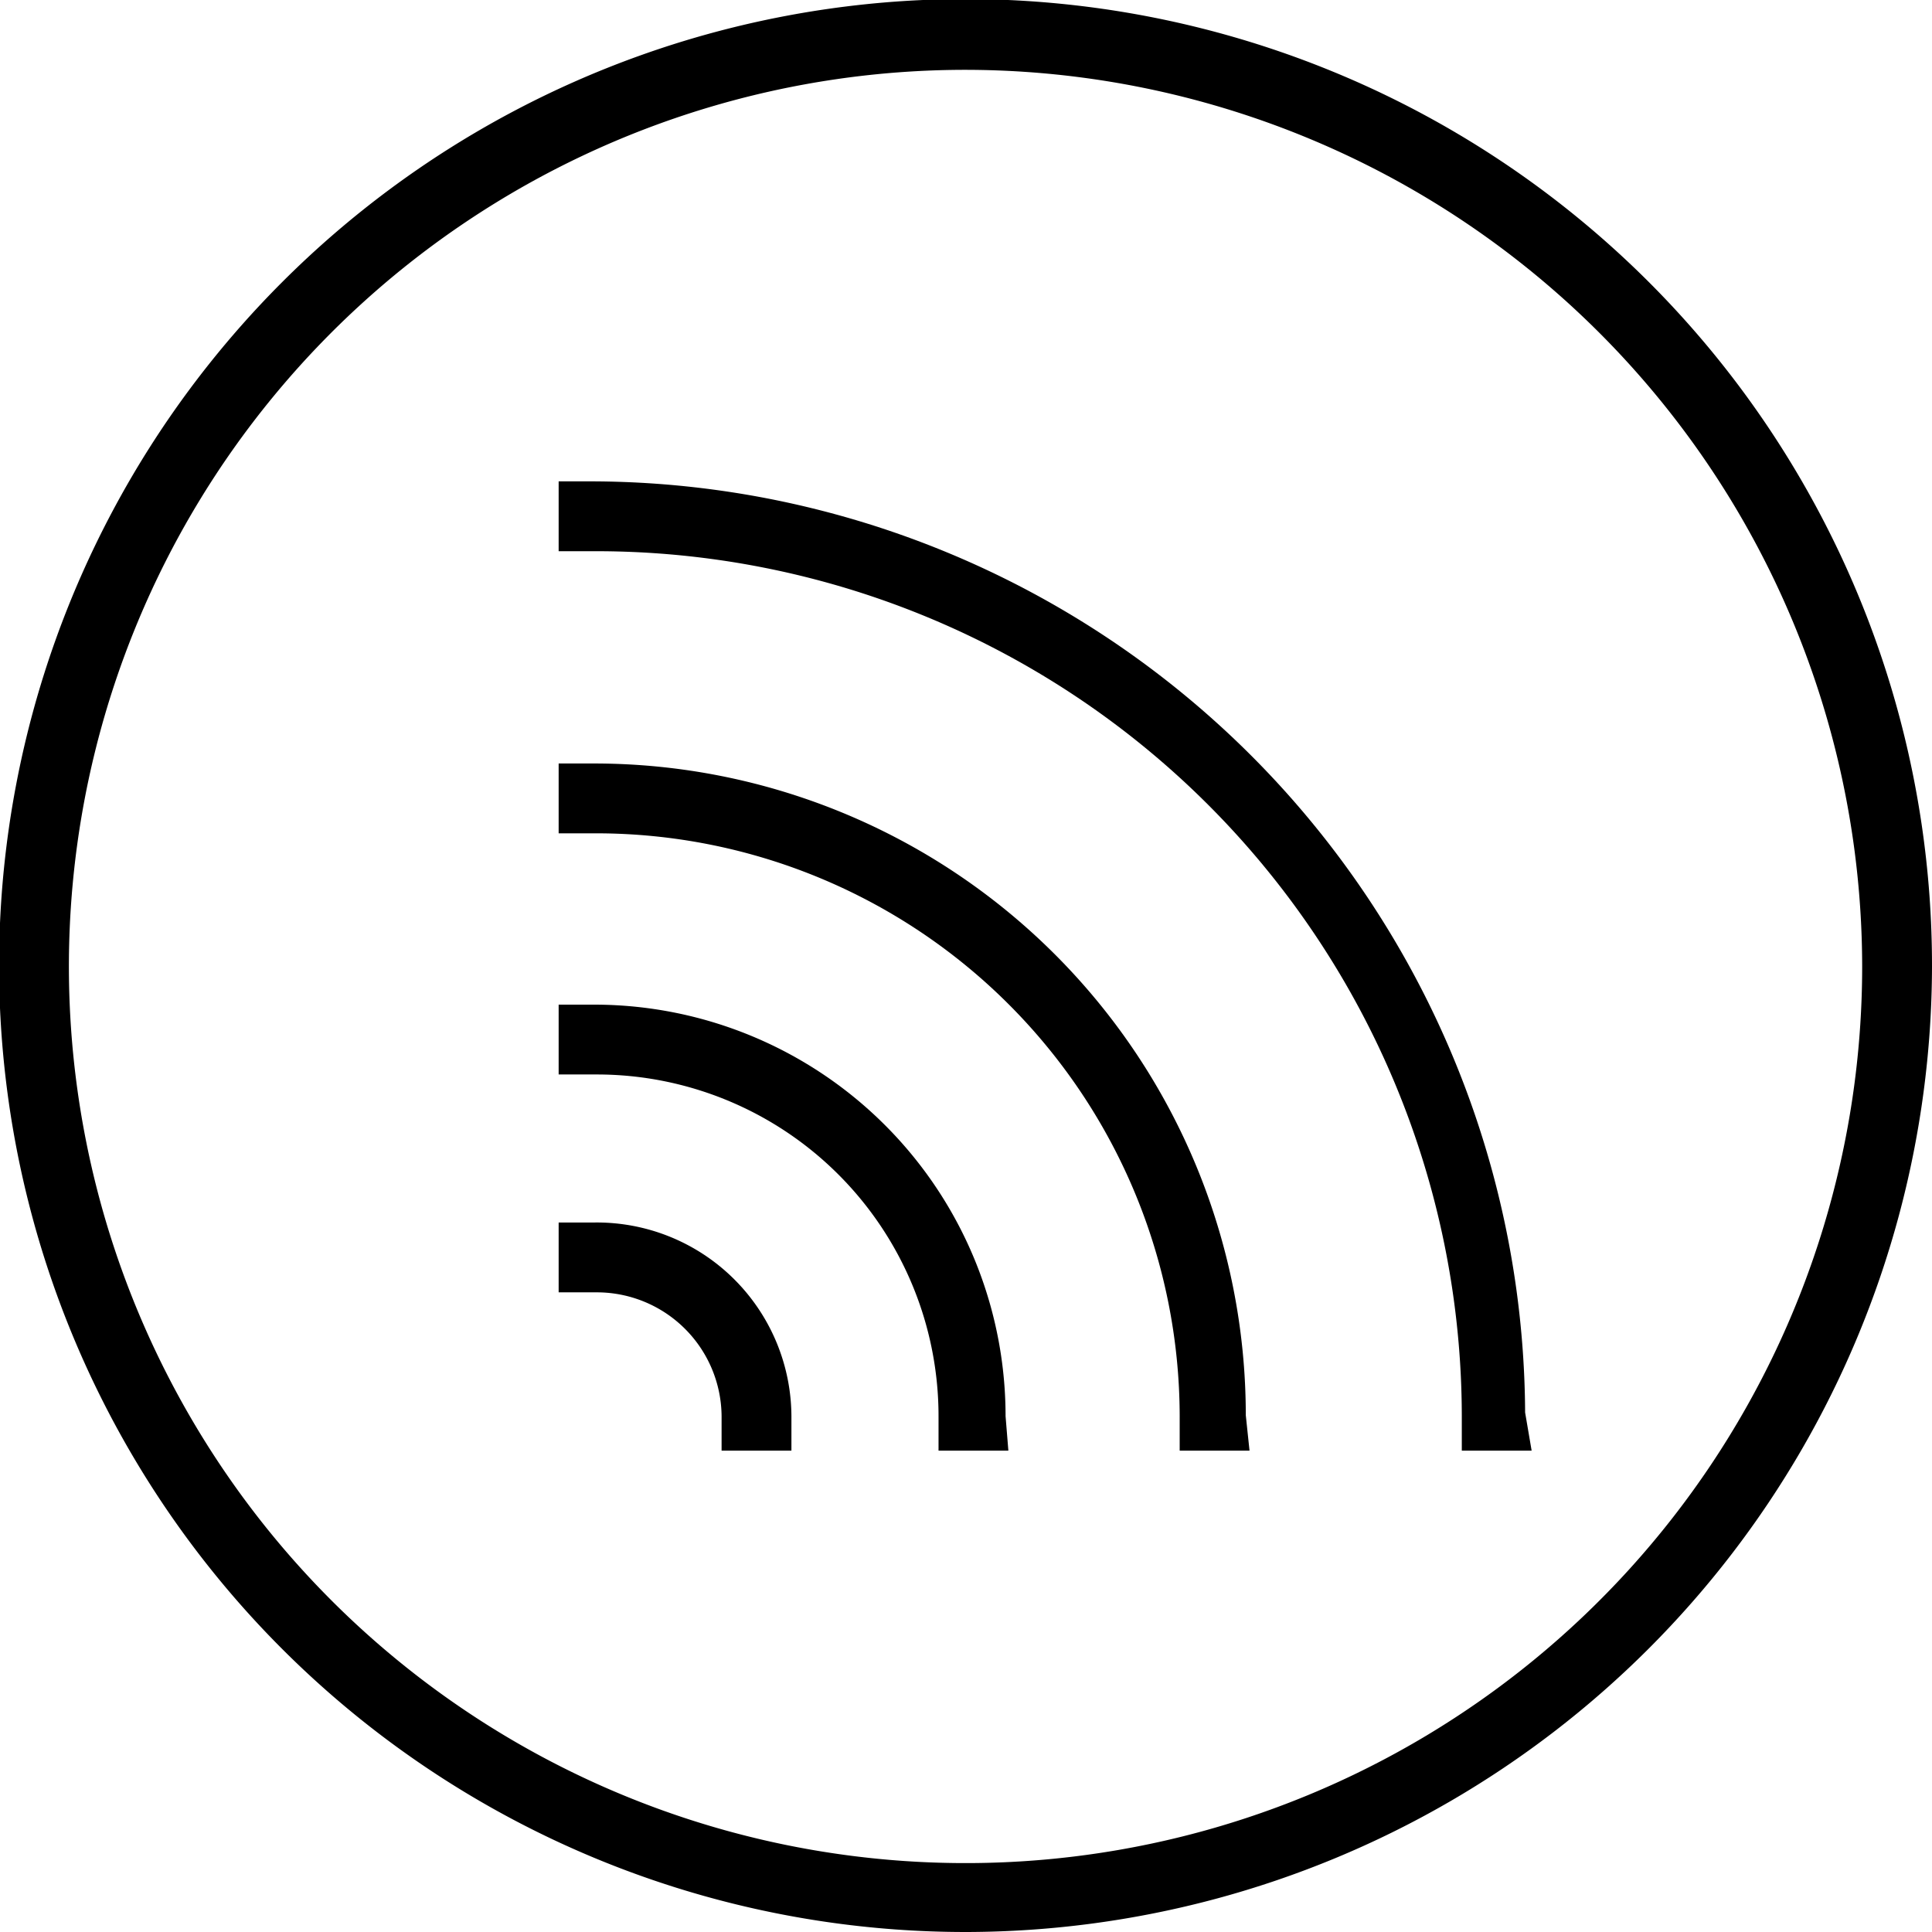 <svg xmlns="http://www.w3.org/2000/svg" class="icon" viewBox="0 0 20.75 20.75"><title>wifi</title><g id="Layer_2" data-name="Layer 2"><g id="Layer_1-2" data-name="Layer 1"><path class="cls-1" d="M10.38,20.75A10.38,10.38,0,1,1,20.75,10.38,10.39,10.39,0,0,1,10.38,20.75Zm0-20A9.63,9.63,0,1,0,20,10.38,9.64,9.64,0,0,0,10.38.75Z"/><path class="cls-1" d="M8.5,15.58H7.75v-.37a1.34,1.34,0,0,0-1.33-1.33H6v-.75h.38A2.09,2.09,0,0,1,8.5,15.21Z"/><path class="cls-1" d="M10.83,15.58h-.75v-.37a3.67,3.67,0,0,0-3.67-3.67H6v-.75h.38a4.42,4.42,0,0,1,4.42,4.42Z"/><path class="cls-1" d="M13.42,15.58h-.75v-.37A6.27,6.27,0,0,0,6.41,8.95H6V8.2h.38a7,7,0,0,1,7,7Z"/><path class="cls-1" d="M16.45,15.58H15.7v-.37A9.3,9.3,0,0,0,6.41,5.92H6V5.17h.38a10.05,10.05,0,0,1,10,10Z"/></g></g></svg>